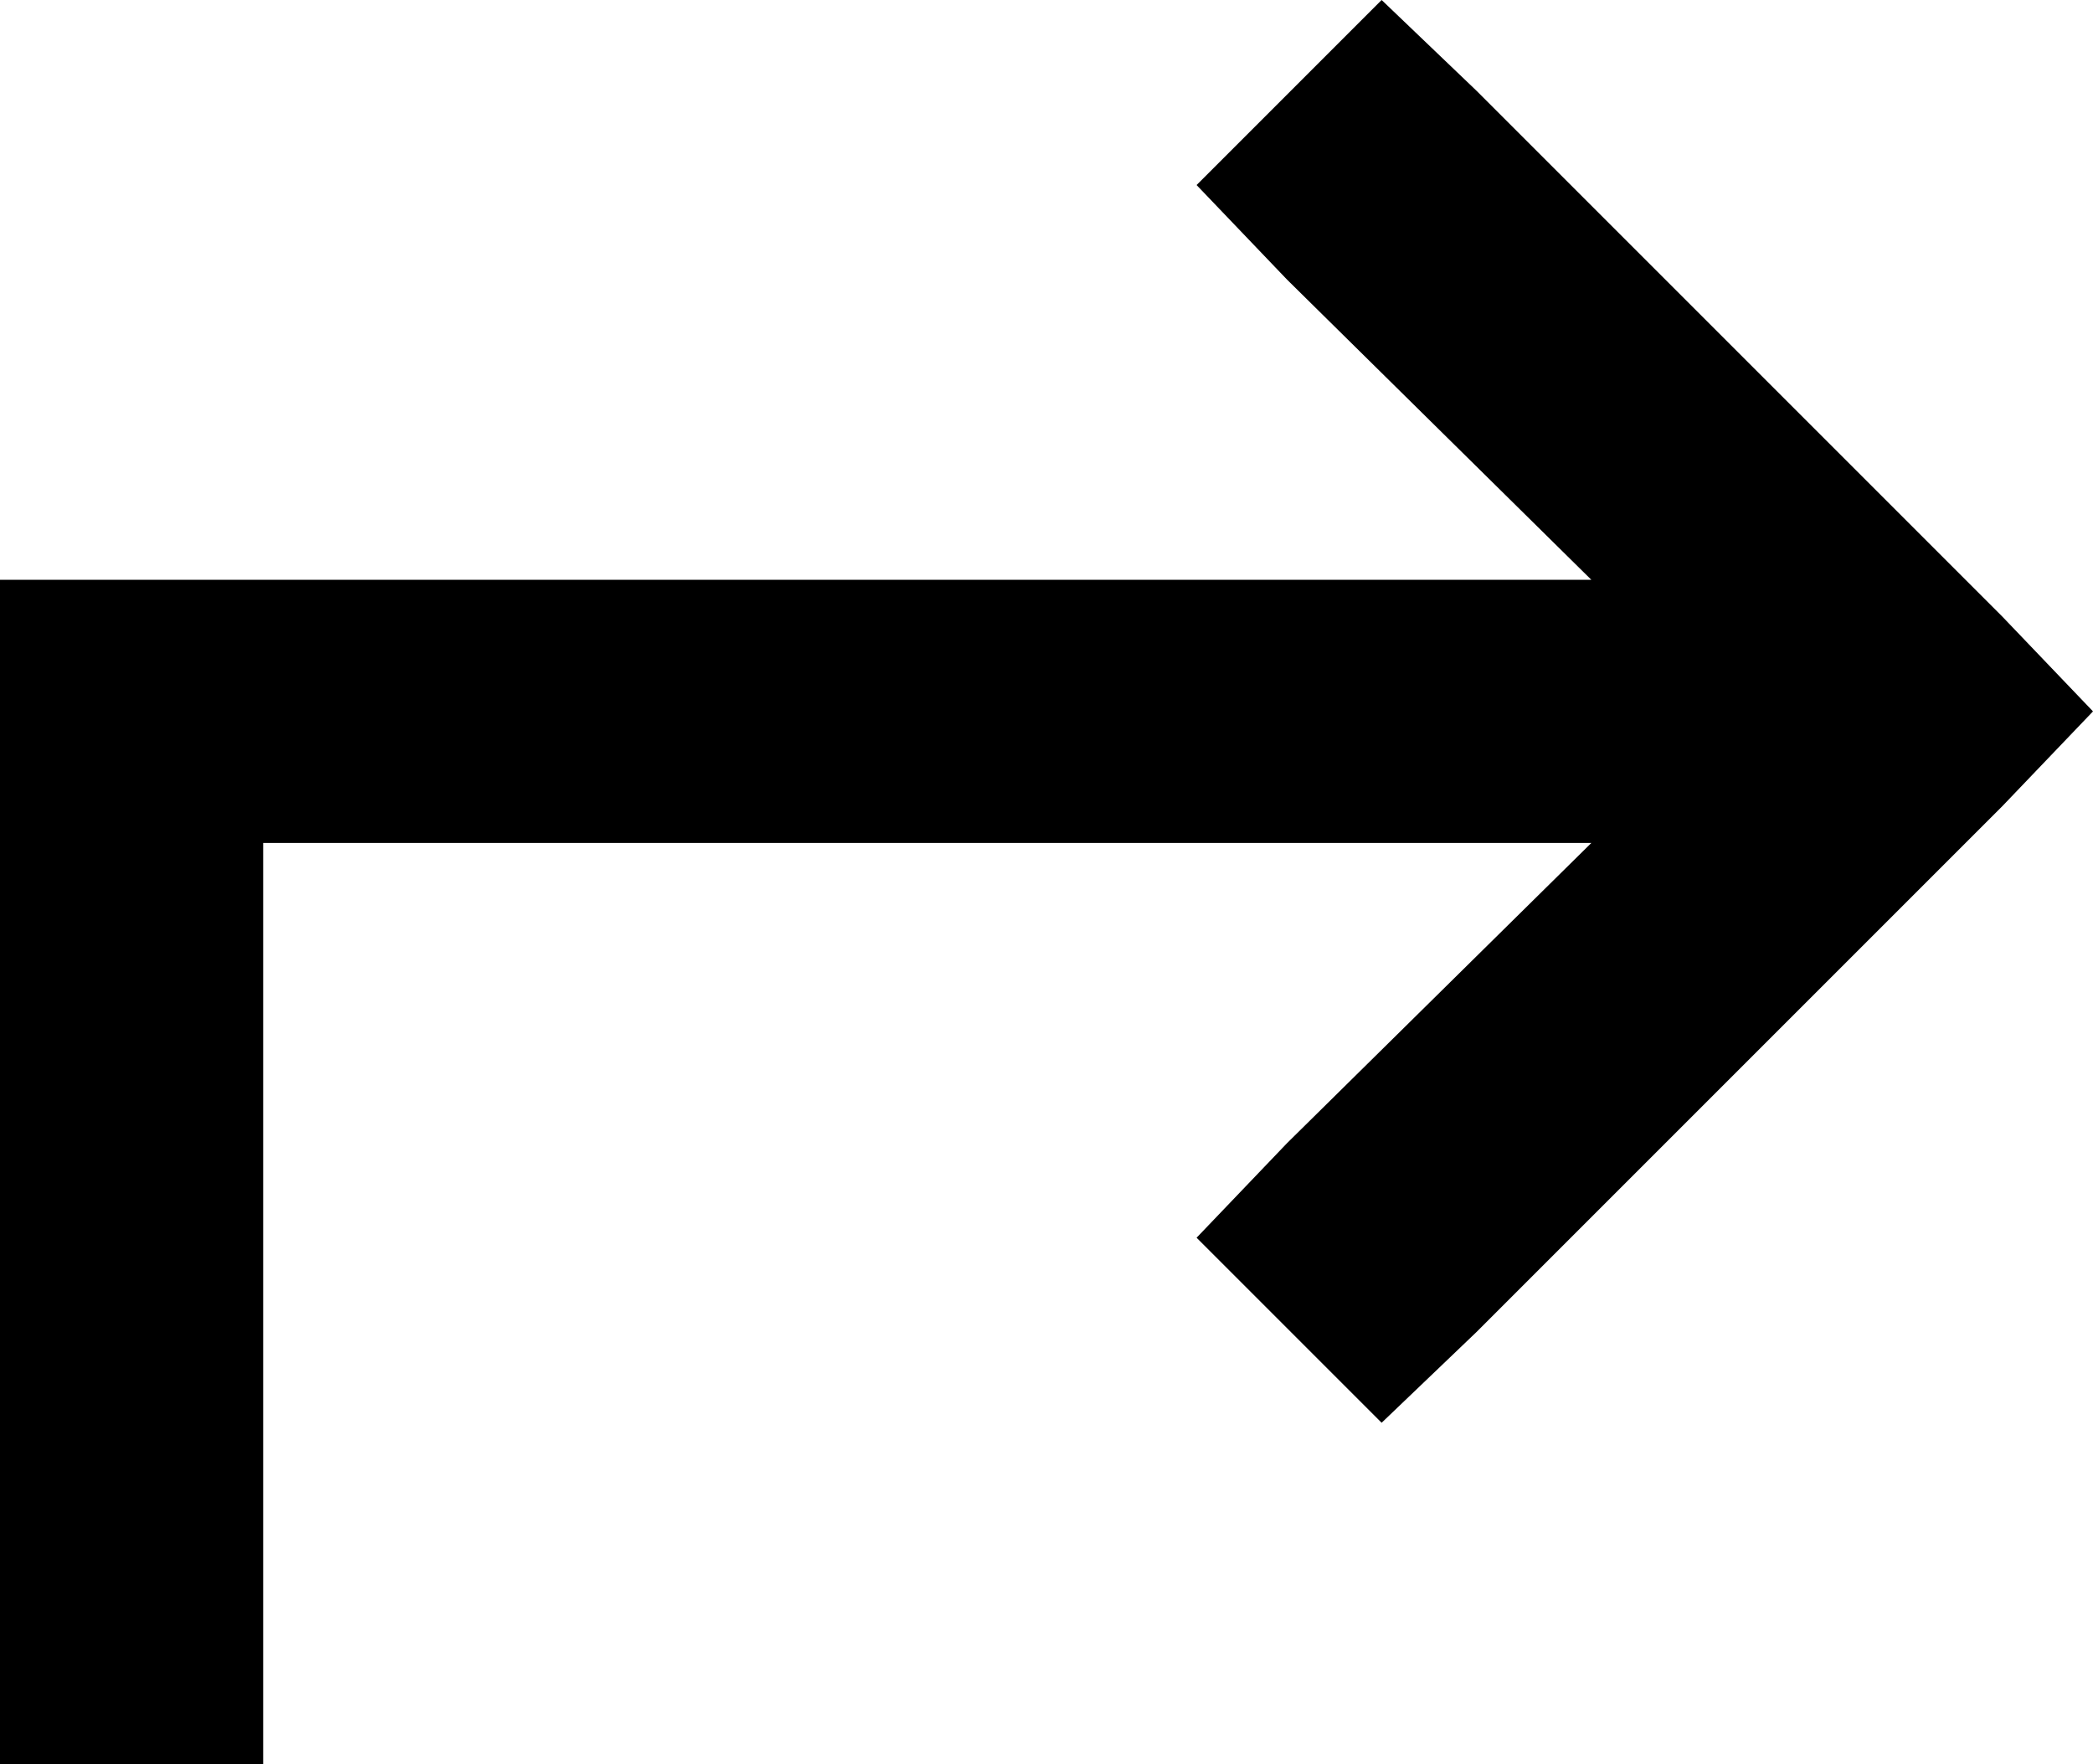 <svg xmlns="http://www.w3.org/2000/svg" viewBox="0 0 509 429">
  <path d="M 359 324 L 336 346 L 359 324 L 336 346 L 291 301 L 291 301 L 313 278 L 313 278 L 387 205 L 387 205 L 64 205 L 64 205 L 64 397 L 64 397 L 64 429 L 64 429 L 0 429 L 0 429 L 0 397 L 0 397 L 0 173 L 0 173 L 0 141 L 0 141 L 32 141 L 387 141 L 313 68 L 313 68 L 291 45 L 291 45 L 336 0 L 336 0 L 359 22 L 359 22 L 487 150 L 487 150 L 509 173 L 509 173 L 487 196 L 487 196 L 359 324 L 359 324 Z" />
</svg>